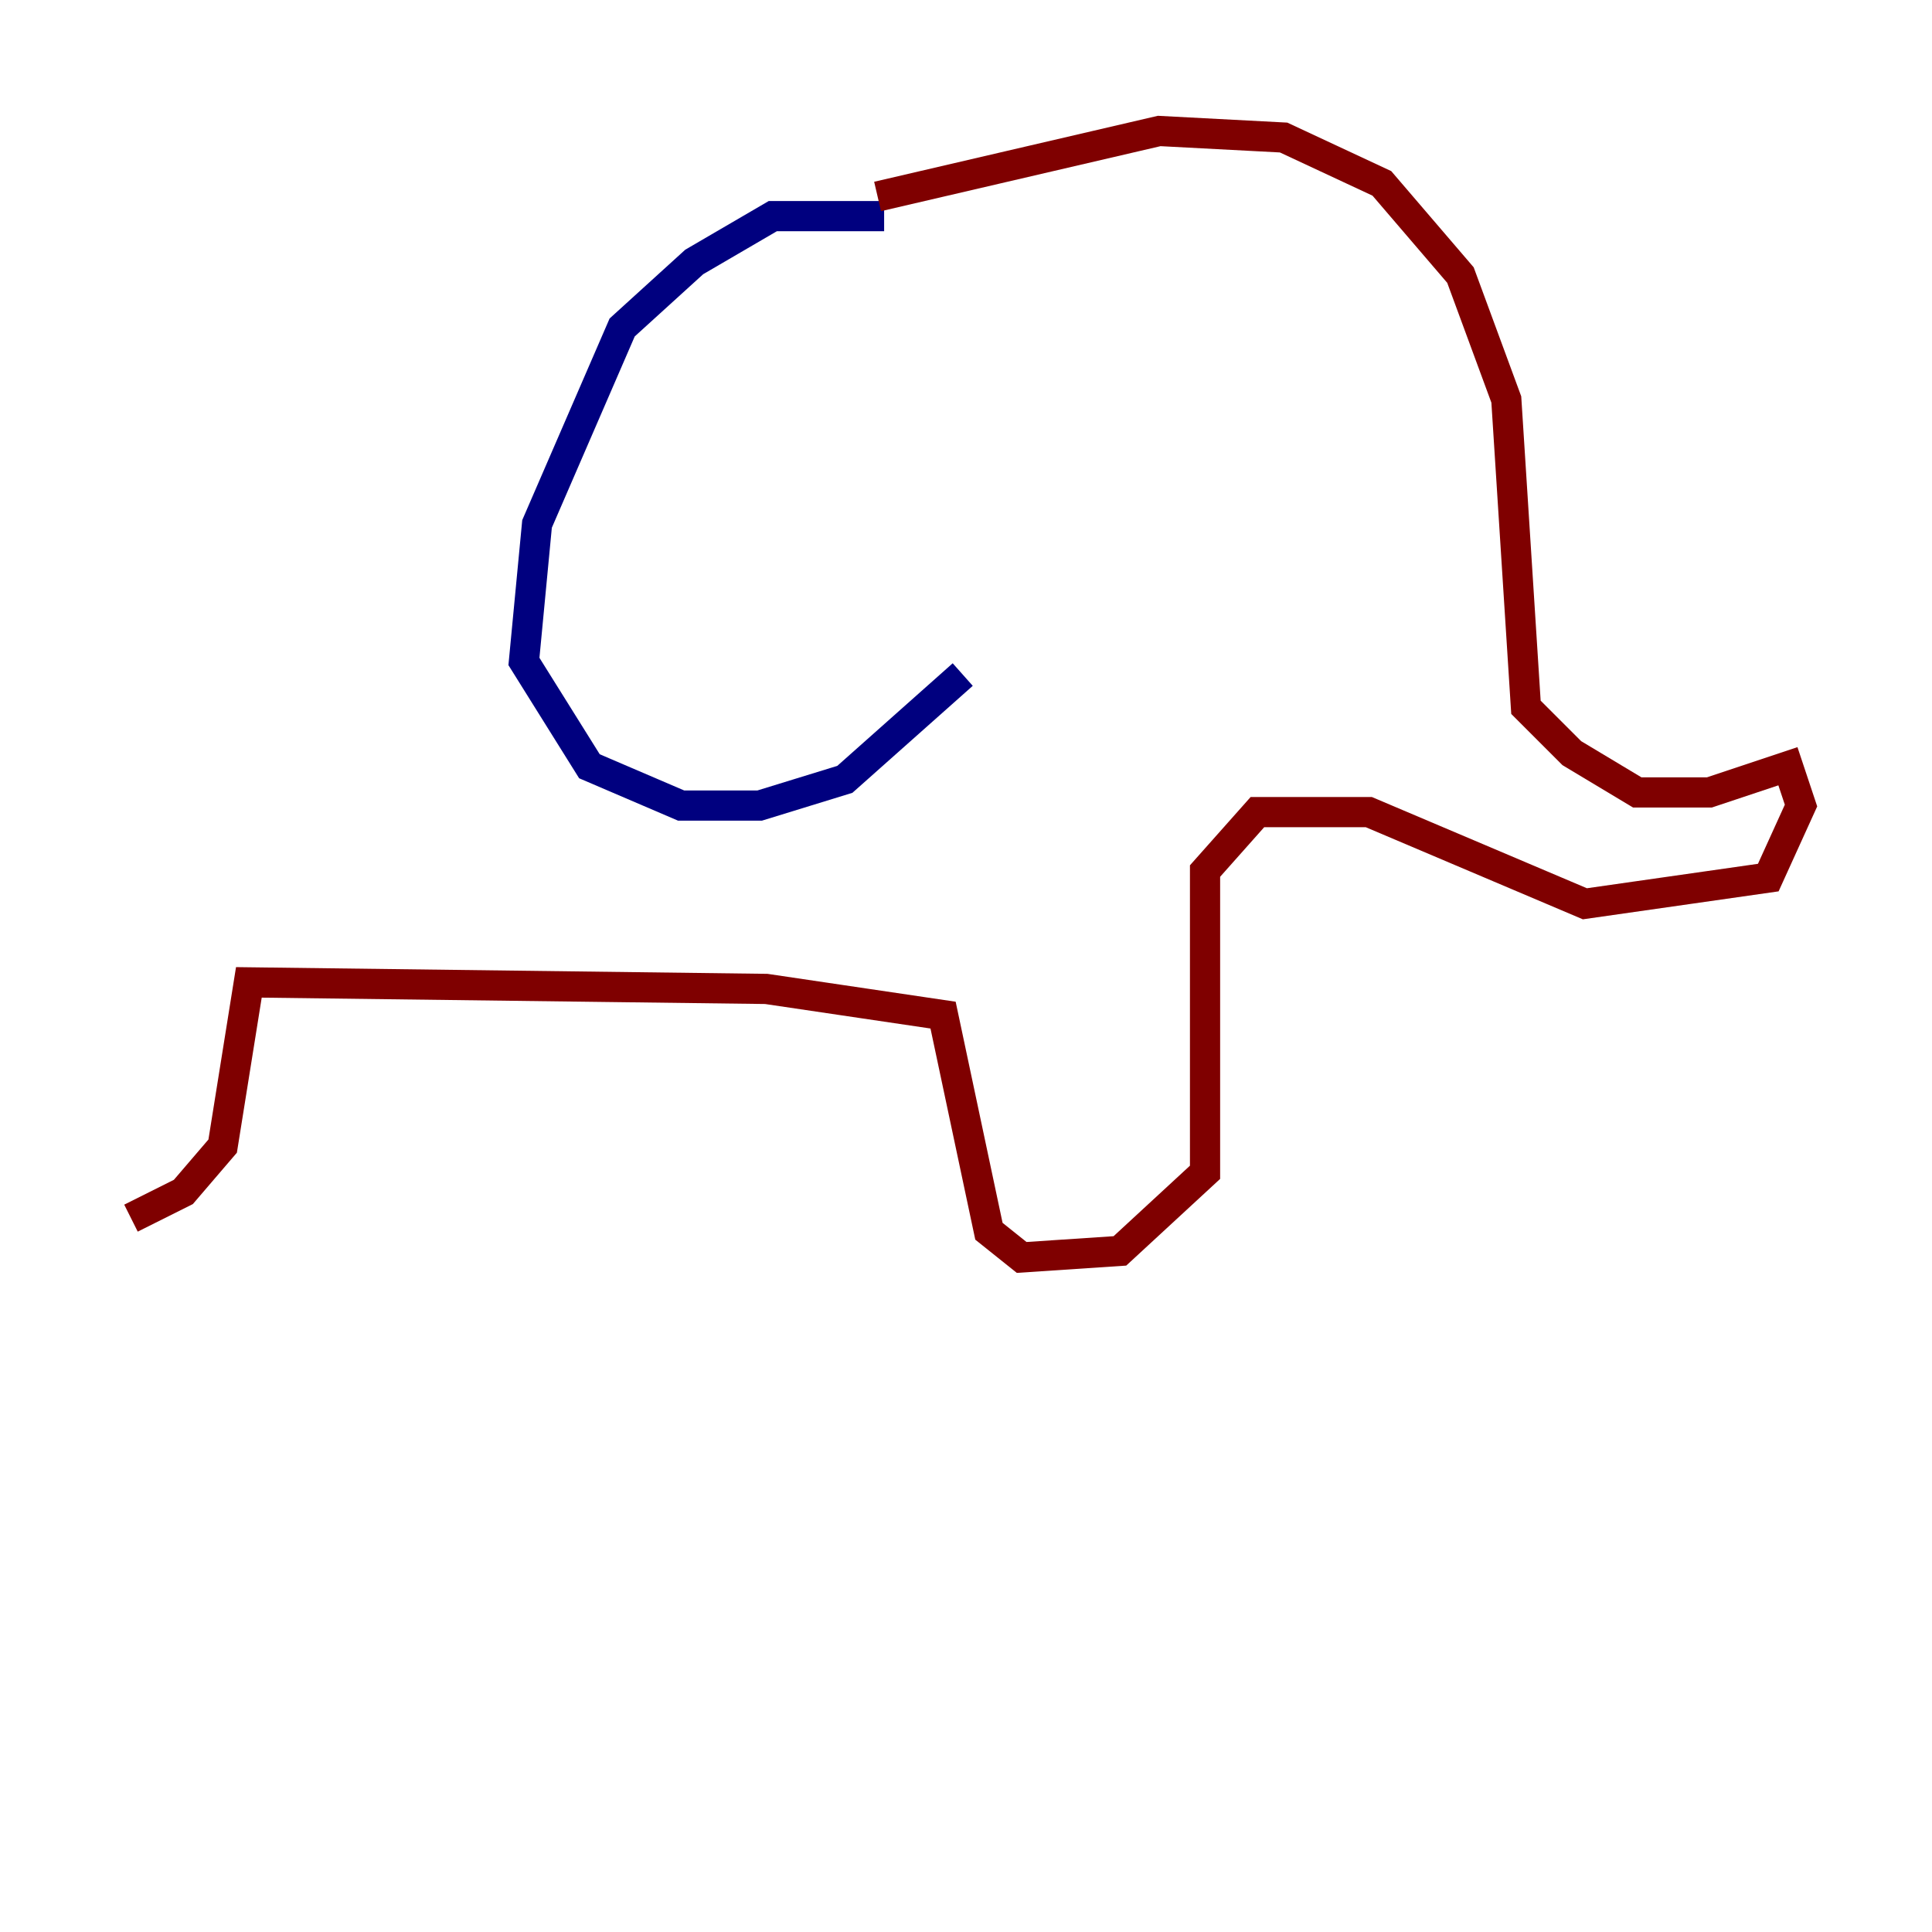<?xml version="1.0" encoding="utf-8" ?>
<svg baseProfile="tiny" height="128" version="1.2" viewBox="0,0,128,128" width="128" xmlns="http://www.w3.org/2000/svg" xmlns:ev="http://www.w3.org/2001/xml-events" xmlns:xlink="http://www.w3.org/1999/xlink"><defs /><polyline fill="none" points="58.576,14.319 51.2,14.319 45.993,17.356 41.22,21.695 35.58,34.712 34.712,43.824 39.051,50.766 45.125,53.37 50.332,53.37 55.973,51.634 63.783,44.691" stroke="#00007f" stroke-width="2" /><polyline fill="none" points="58.142,13.017 76.8,8.678 85.044,9.112 91.552,12.149 96.759,18.224 99.797,26.468 101.098,46.861 104.136,49.898 108.475,52.502 113.248,52.502 118.454,50.766 119.322,53.37 117.153,58.142 105.003,59.878 90.685,53.803 83.308,53.803 79.837,57.709 79.837,77.668 74.197,82.875 67.688,83.308 65.519,81.573 62.481,67.254 50.766,65.519 16.488,65.085 14.752,75.932 12.149,78.969 8.678,80.705" stroke="#7f0000" stroke-width="2" /></svg>